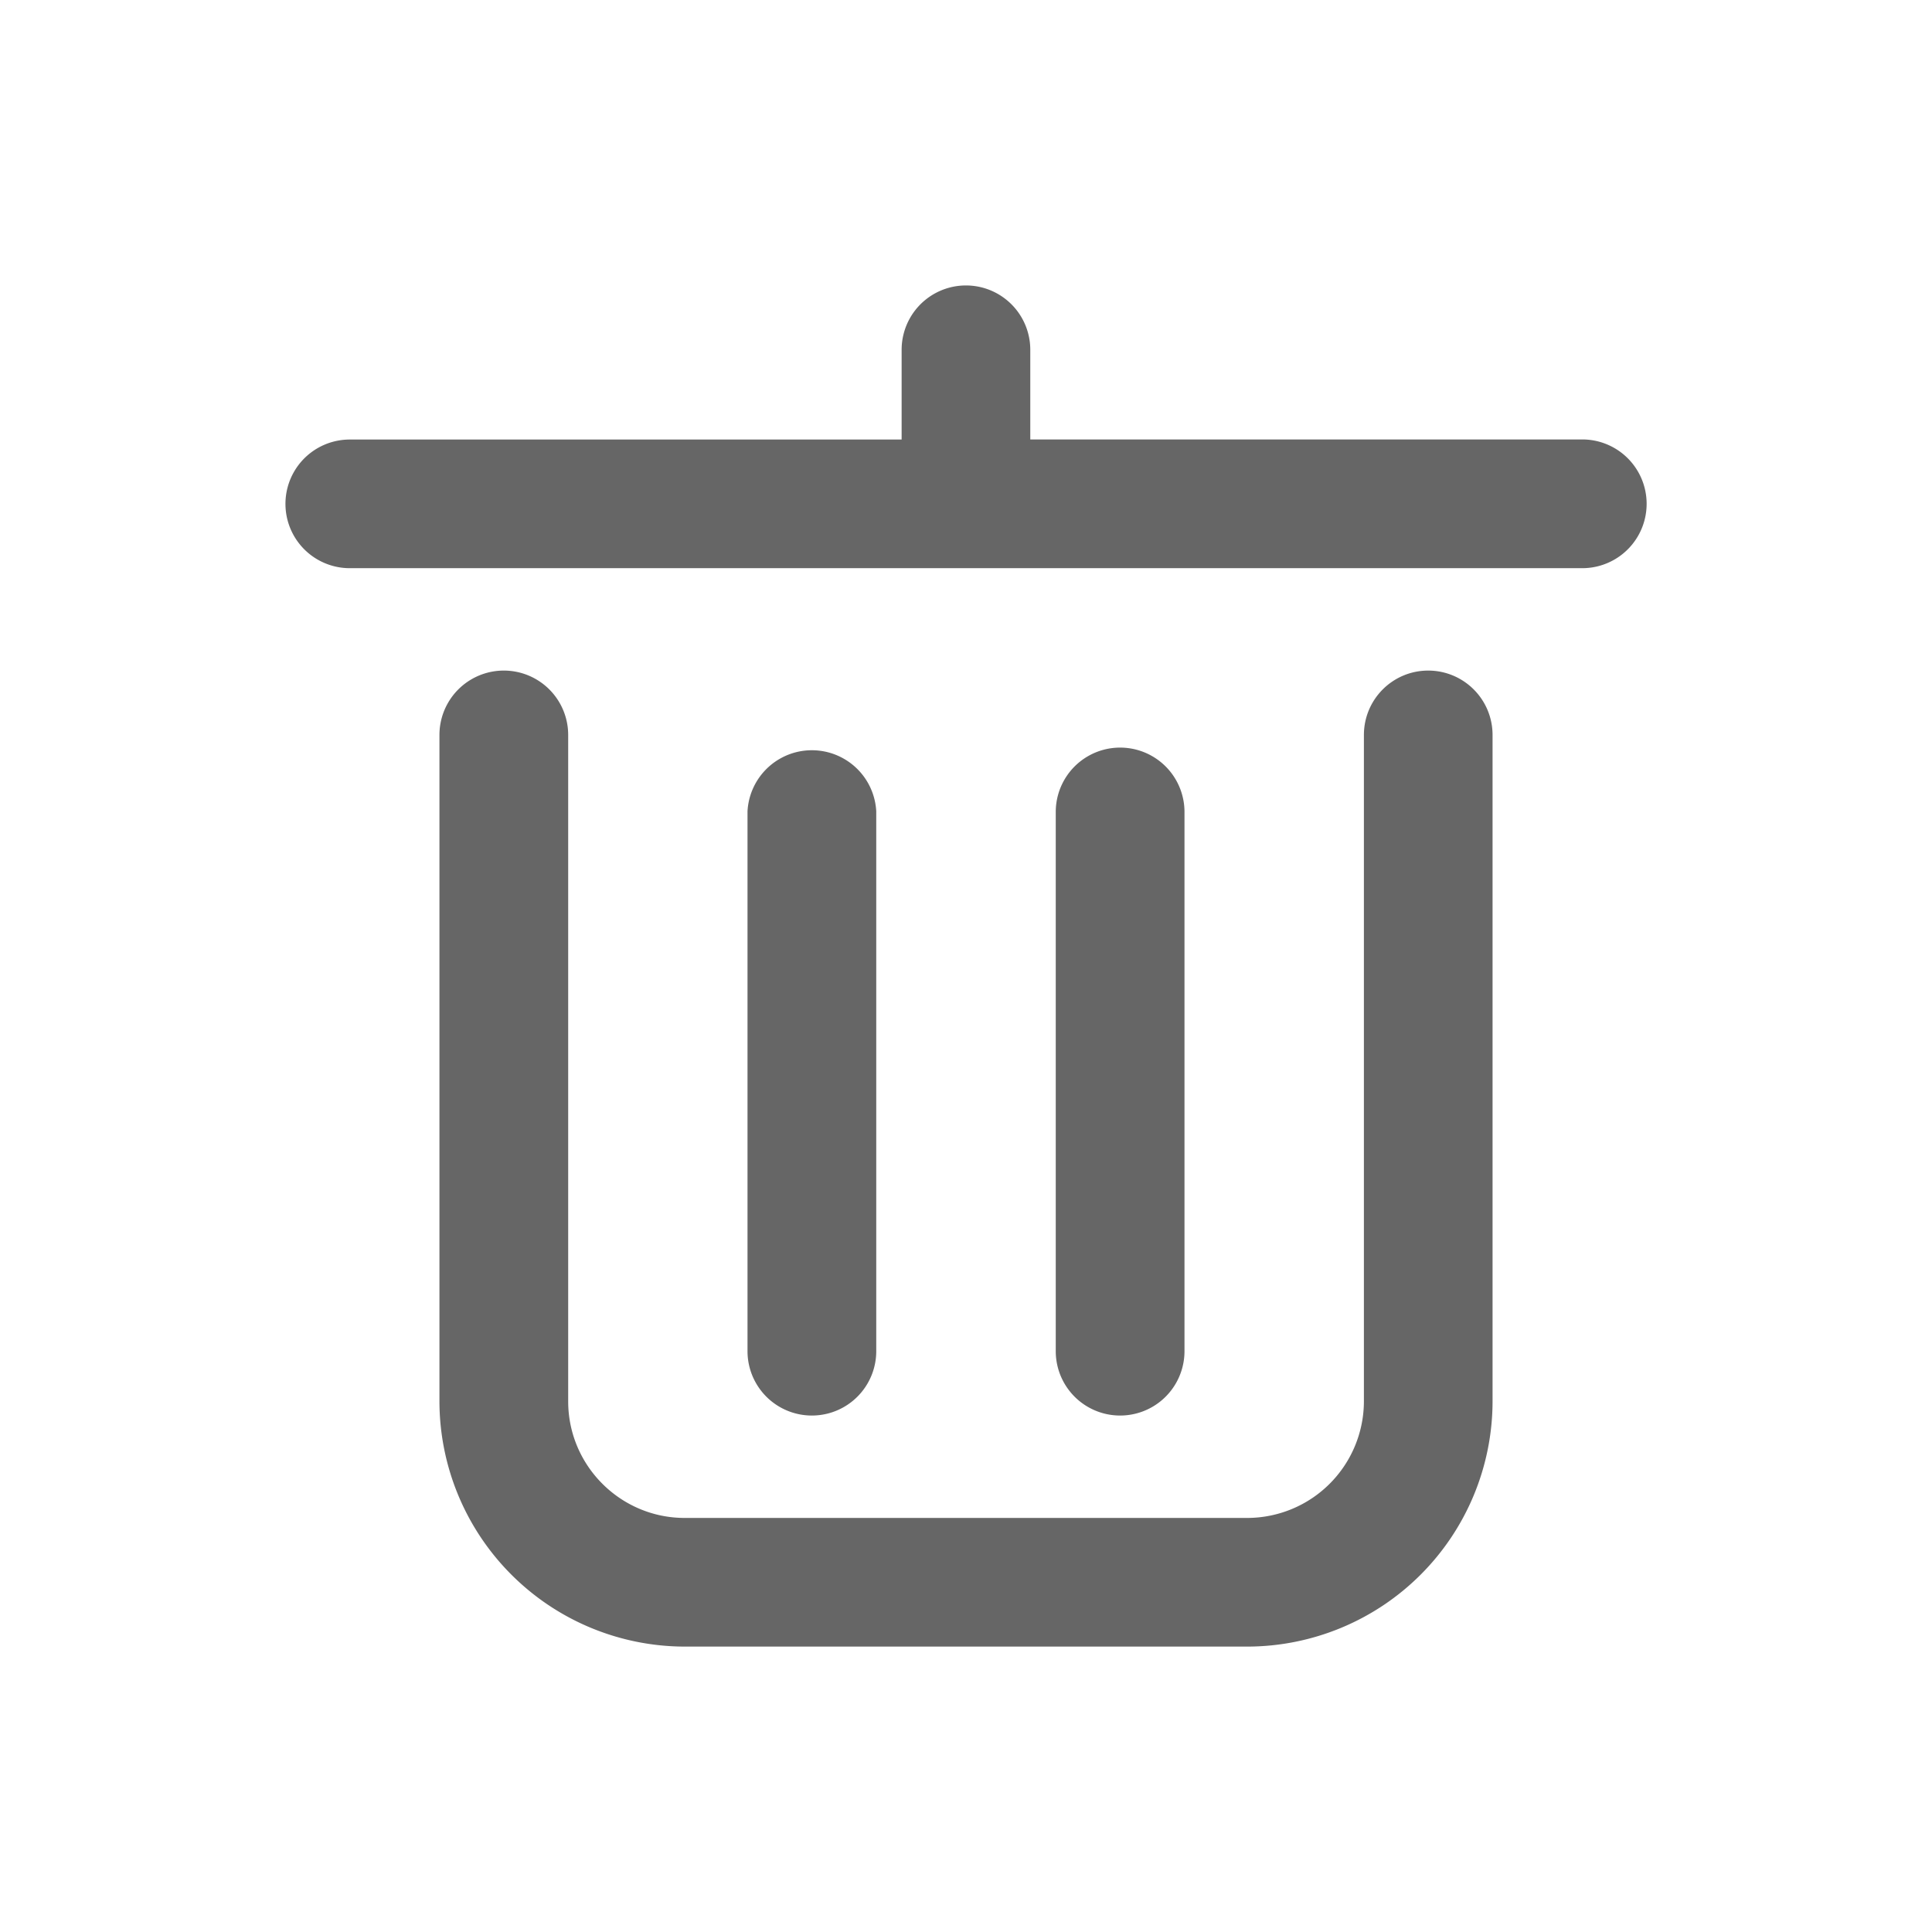 <svg width="22" height="22" viewBox="0 0 22 22" xmlns="http://www.w3.org/2000/svg">
    <path d="M16.263 7.886c.267 0 .483.216.483.483v7.588a2.546 2.546 0 0 1-2.543 2.543H7.797a2.547 2.547 0 0 1-2.543-2.543V8.369a.482.482 0 1 1 .966 0v7.588c0 .87.707 1.578 1.577 1.578h6.406a1.58 1.58 0 0 0 1.578-1.578V8.369c0-.267.216-.483.482-.483zm-6.535 1.36v6.14a.482.482 0 1 1-.966 0v-6.14a.484.484 0 0 1 .966 0zm3.51 0v6.14a.483.483 0 0 1-.966 0v-6.14a.483.483 0 1 1 .966 0zM3.983 6.22a.482.482 0 1 1 0-.965h6.534V3.983a.482.482 0 1 1 .965 0v1.271h6.536a.482.482 0 1 1-.001.966H3.983z" fill="#666" fill-rule="nonzero" stroke="#666" stroke-width=".5"/>
</svg>
